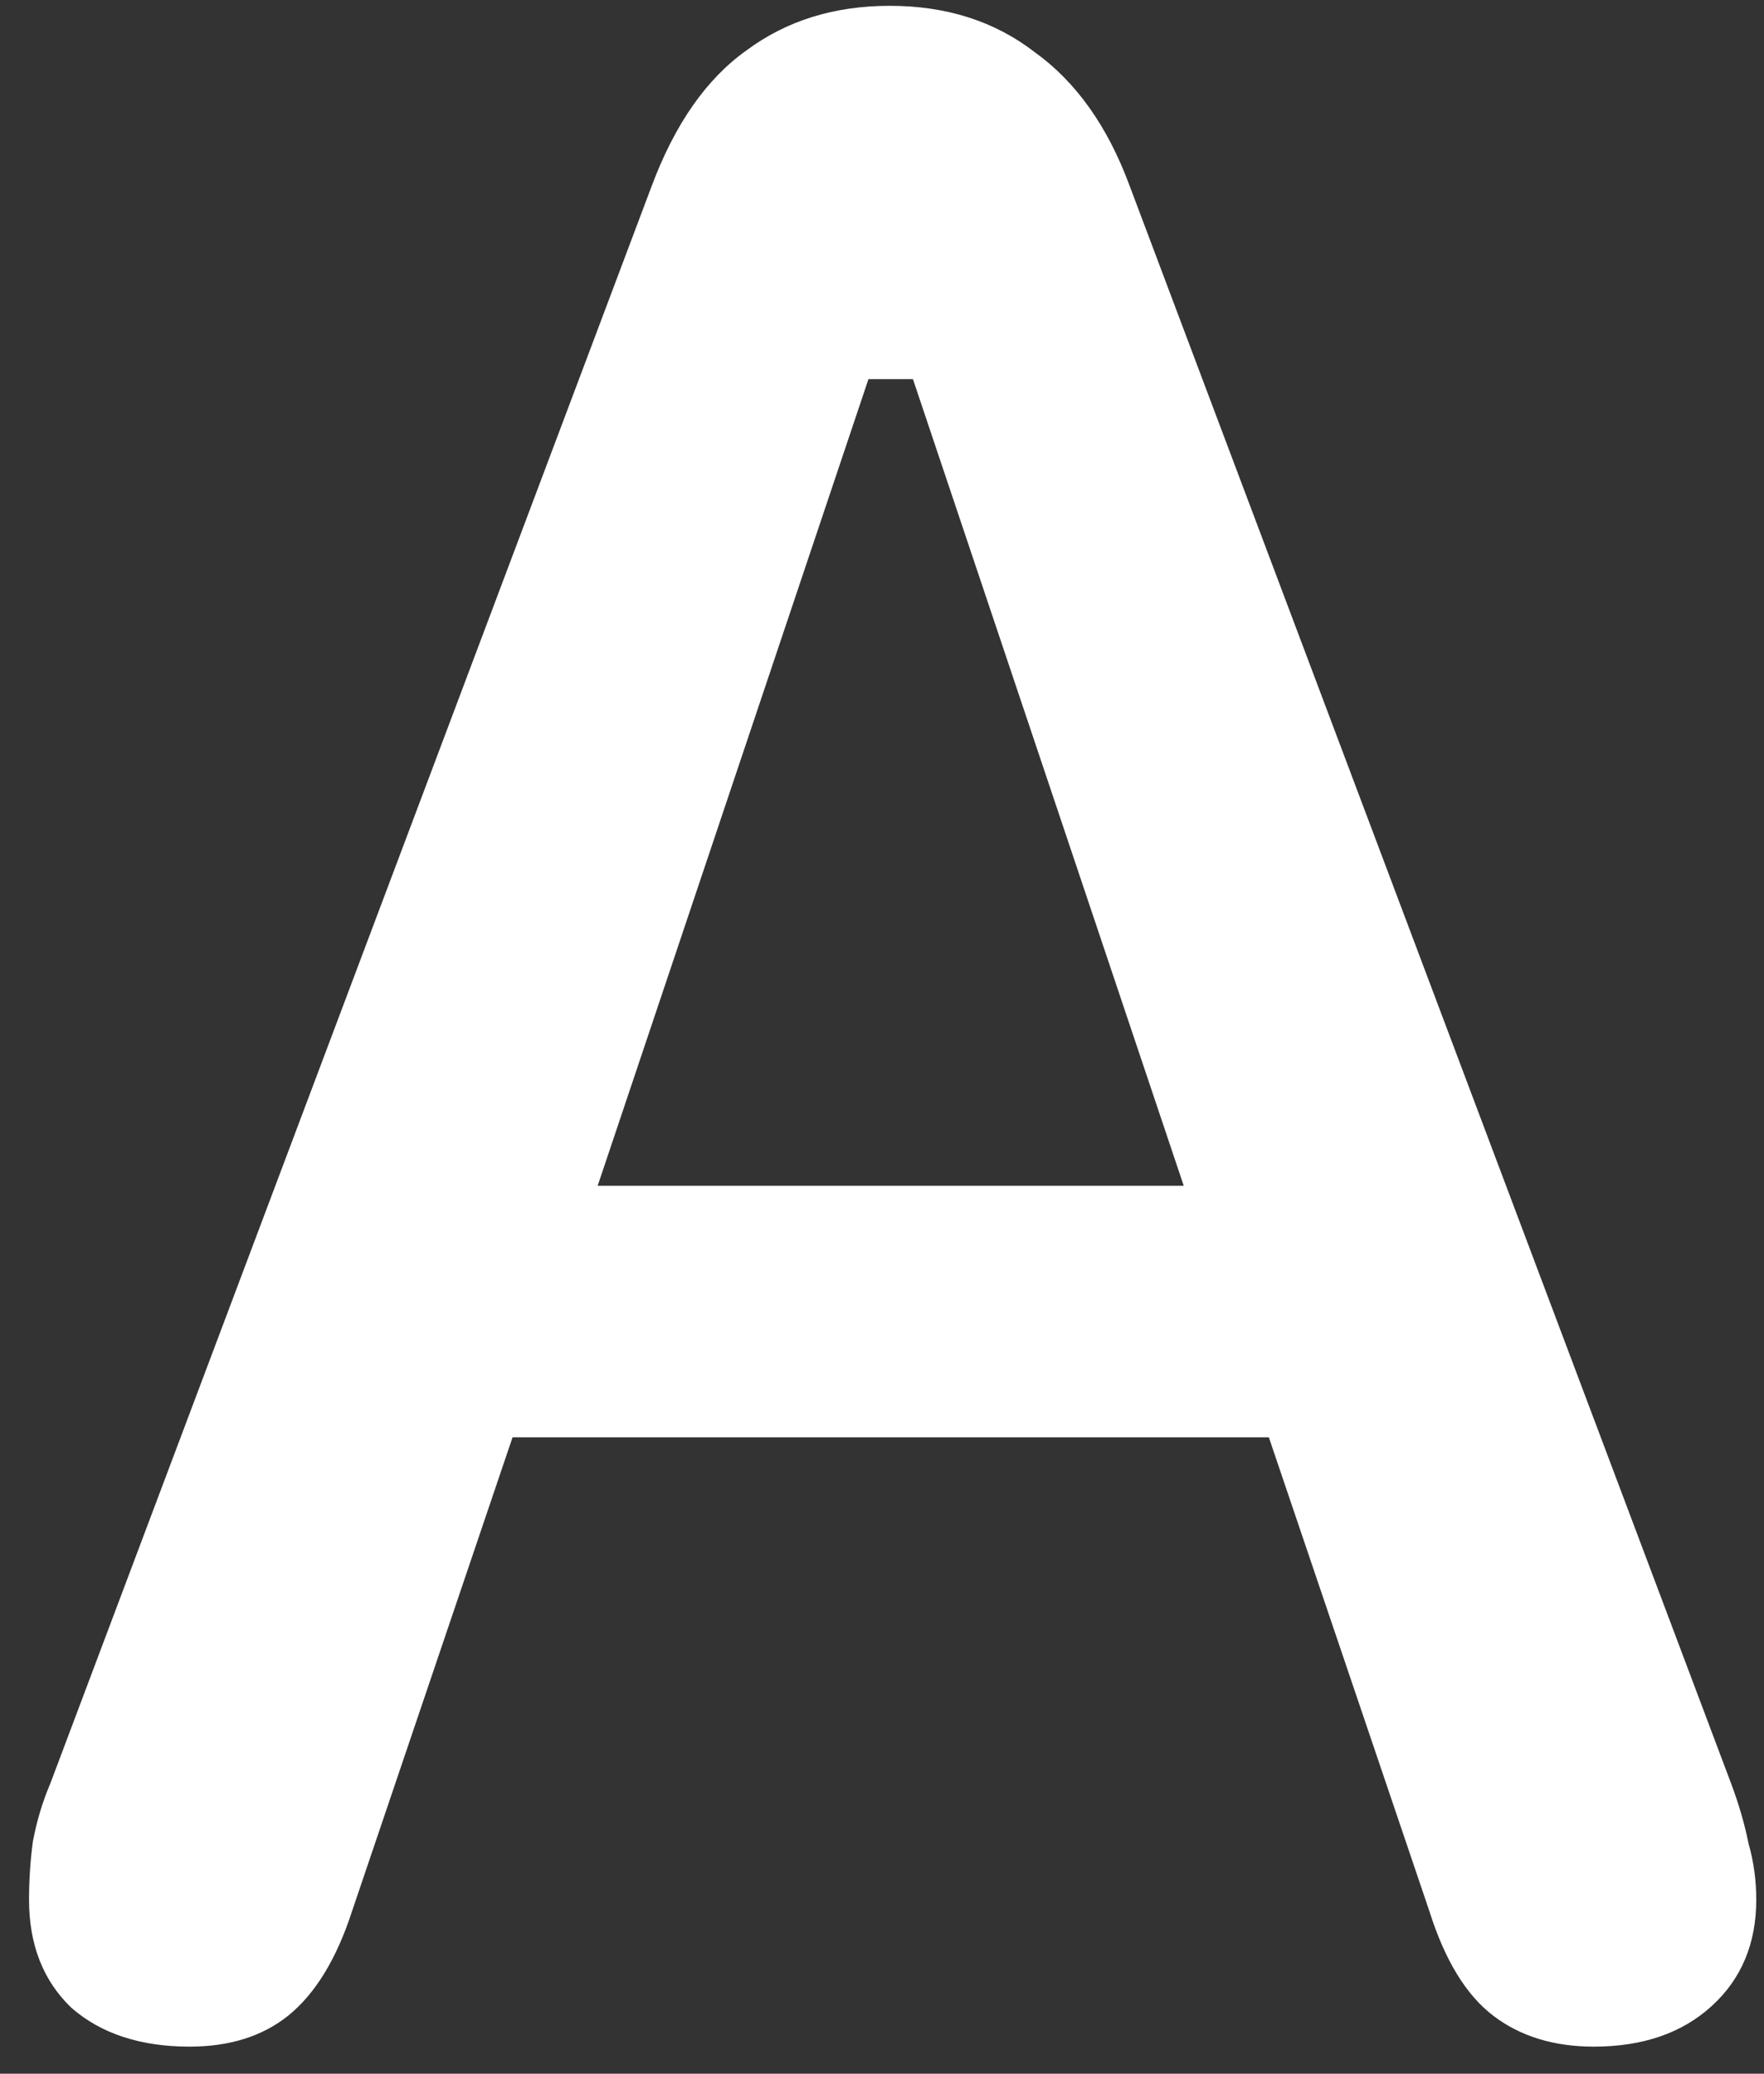 <svg width="57" height="67" viewBox="0 0 57 67" fill="none" xmlns="http://www.w3.org/2000/svg">
<rect x="0" y="0" width="57" height="67" fill="#333333" stroke="none"/>
<path d="M6.125 66.125C7.417 66.125 8.479 65.792 9.312 65.125C10.188 64.417 10.875 63.292 11.375 61.75L16.562 46.438H41L46.188 61.75C46.688 63.333 47.375 64.458 48.25 65.125C49.125 65.792 50.208 66.125 51.5 66.125C53.083 66.125 54.354 65.688 55.312 64.812C56.271 63.938 56.75 62.792 56.75 61.375C56.75 60.75 56.667 60.146 56.5 59.562C56.375 58.938 56.188 58.292 55.938 57.625L36.5 6C35.792 4.083 34.771 2.646 33.438 1.688C32.146 0.688 30.583 0.188 28.75 0.188C26.958 0.188 25.417 0.667 24.125 1.625C22.833 2.542 21.812 4 21.062 6L1.625 57.625C1.375 58.208 1.188 58.833 1.062 59.5C0.979 60.125 0.938 60.75 0.938 61.375C0.938 62.833 1.396 64 2.312 64.875C3.271 65.708 4.542 66.125 6.125 66.125ZM19.312 38.312L28.062 12.25H29.5L38.25 38.312H19.312Z" fill="white"/>
</svg>
